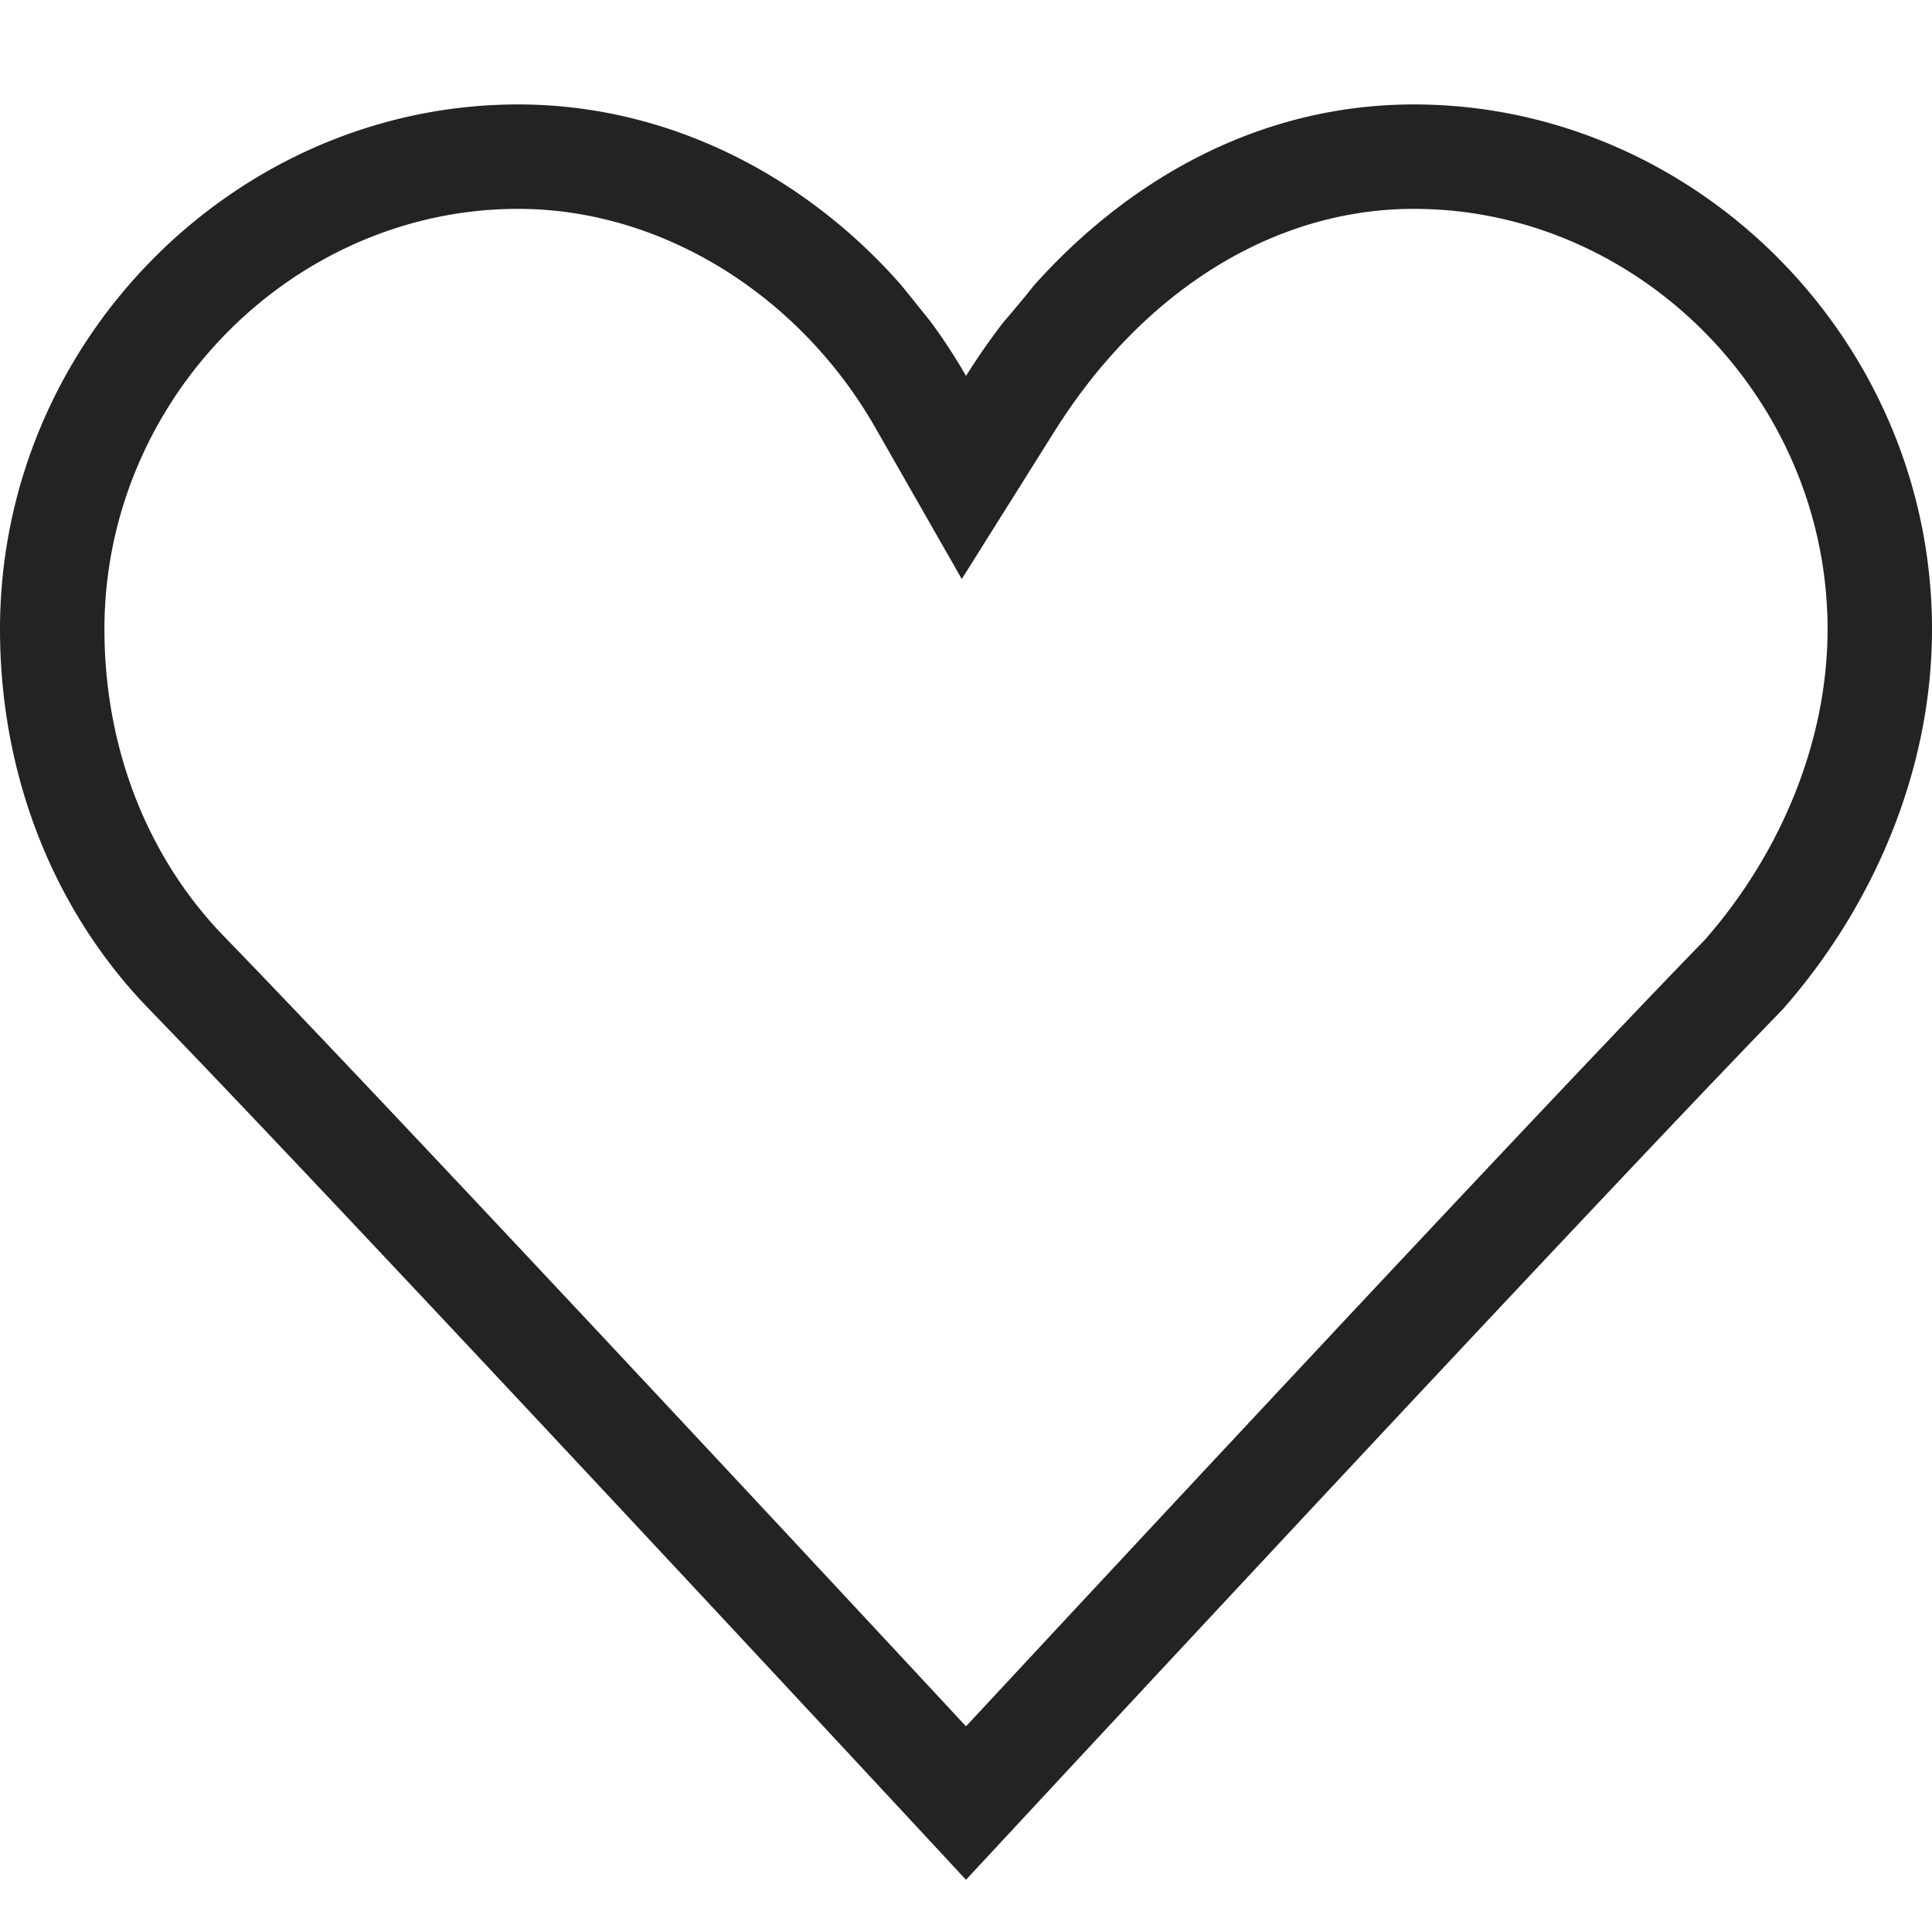 <svg width="37px" height="37px" viewBox="0 0 37 37" xmlns="http://www.w3.org/2000/svg">
    <title>
        heart-m-l
    </title>
    <path d="M19.649 31.826c1.963-2.11 3.932-4.221 5.776-6.191l.117-.126c3.233-3.452 5.716-6.08 7.1-7.502C34.118 16.33 35 14.177 35 12.05 35 7.64 31.384 4 27.077 4c-2.716 0-5.214 1.604-6.883 4.262l-1.775 2.827-1.655-2.898C15.32 5.664 12.69 4 9.922 4 5.616 4 2 7.64 2 12.051c0 2.273.82 4.367 2.294 5.886 1.447 1.491 3.93 4.12 7.163 7.572l.118.126a2817.73 2817.73 0 0 1 6.925 7.426l1.149-1.235zM27.077 2C32.46 2 37 6.506 37 12.051c0 2.773-1.177 5.373-2.86 7.28C30.105 23.488 18.5 36 18.5 36S6.895 23.49 2.859 19.33C1.009 17.424 0 14.824 0 12.051 0 6.506 4.54 2 9.922 2c2.928 0 5.539 1.41 7.335 3.458.123.15.563.699.563.699.248.335.475.683.68 1.042.219-.348.454-.687.705-1.014 0 0 .45-.526.584-.705C21.626 3.42 24.139 2 27.077 2z" fill="#232323"/>
</svg>

